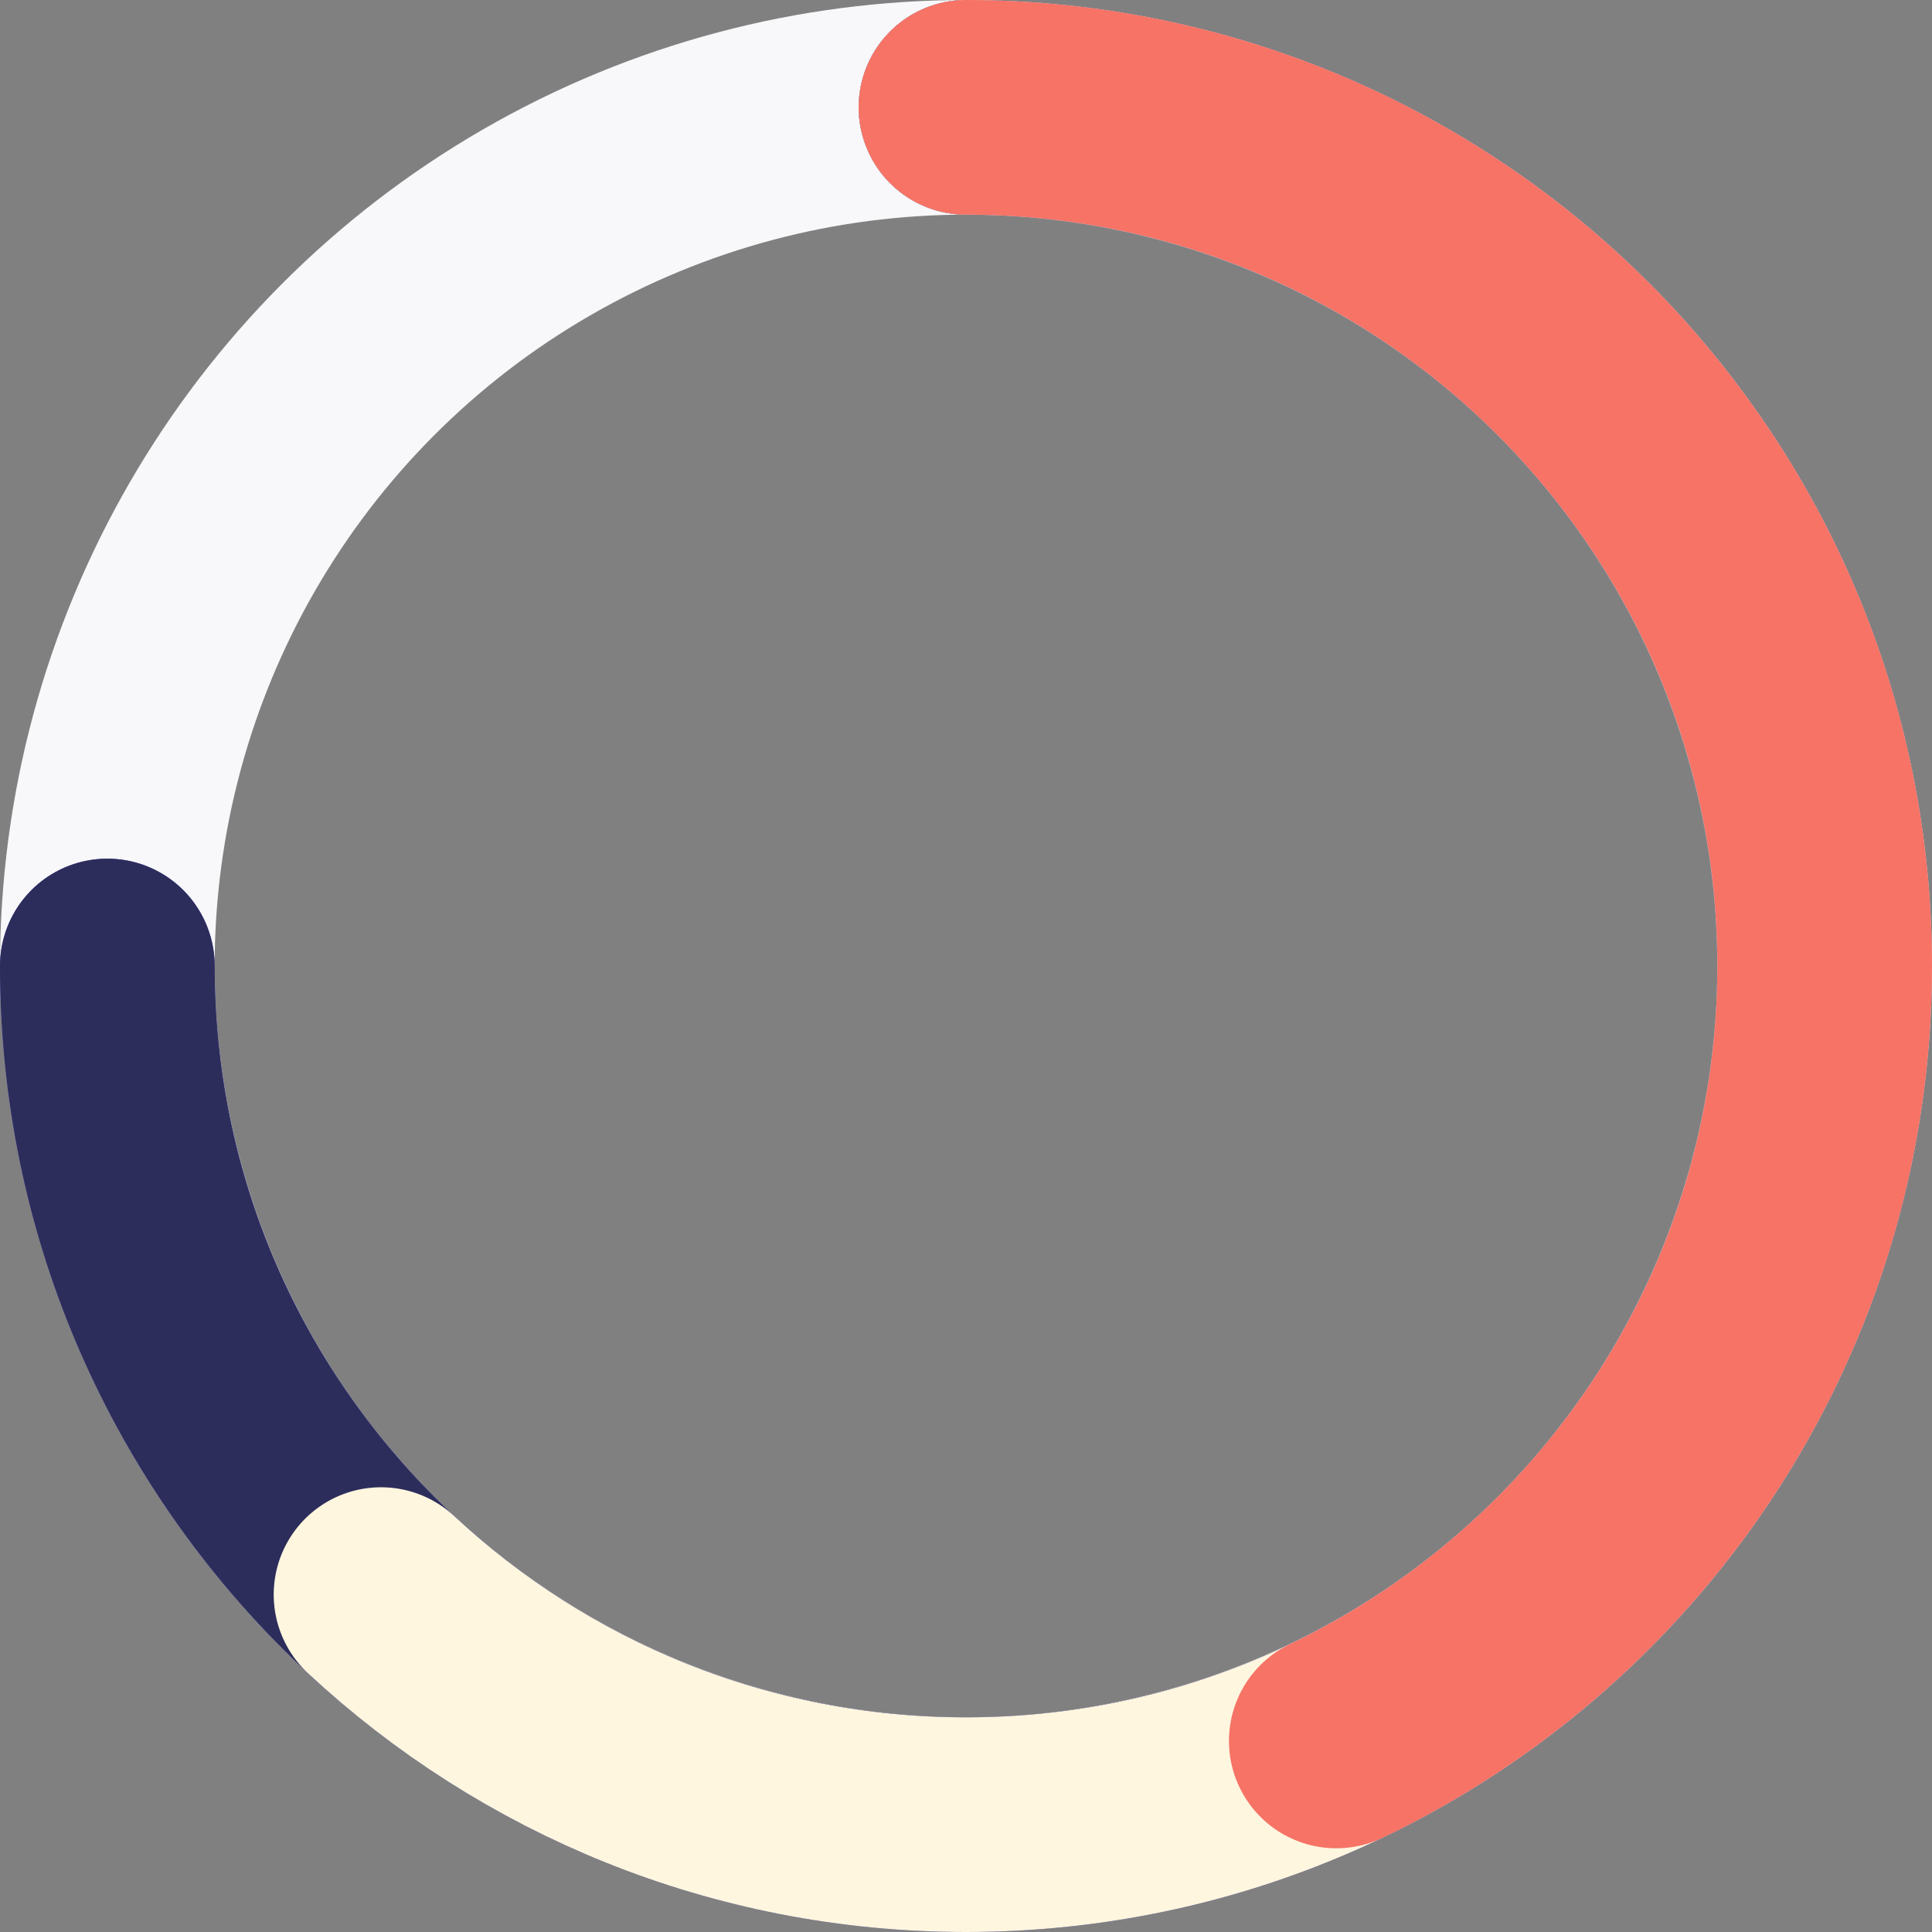 <svg width="180" height="180" viewBox="0 0 180 180" fill="none" xmlns="http://www.w3.org/2000/svg">
<rect x="0" y="0" width="180" height="180" fill="#808080" stroke="none"/>
<g id="Group 85">
<circle id="Ellipse 2" cx="90" cy="90" r="80" stroke="#F8F8FA" stroke-width="20"/>
<path id="Ellipse 3" d="M10 90C10 134.183 45.817 170 90 170C134.183 170 170 134.183 170 90C170 45.817 134.183 10 90 10" stroke="#5B4DBE" stroke-width="20" stroke-linecap="round"/>
<path id="Ellipse 4" d="M10 90C10 134.183 45.817 170 90 170C134.183 170 170 134.183 170 90C170 45.817 134.183 10 90 10" stroke="#2C2D5B" stroke-width="20" stroke-linecap="round"/>
<path id="Ellipse 5" d="M90 10C134.183 10 170 45.817 170 90C170 134.183 134.183 170 90 170C68.942 170 49.785 161.864 35.5 148.565" stroke="#FFF6DF" stroke-width="20" stroke-linecap="round"/>
<path id="Ellipse 6" d="M90 10C134.183 10 170 45.817 170 90C170 121.829 151.412 149.316 124.5 162.199" stroke="#F67366" stroke-width="20" stroke-linecap="round"/>
</g>
</svg>
